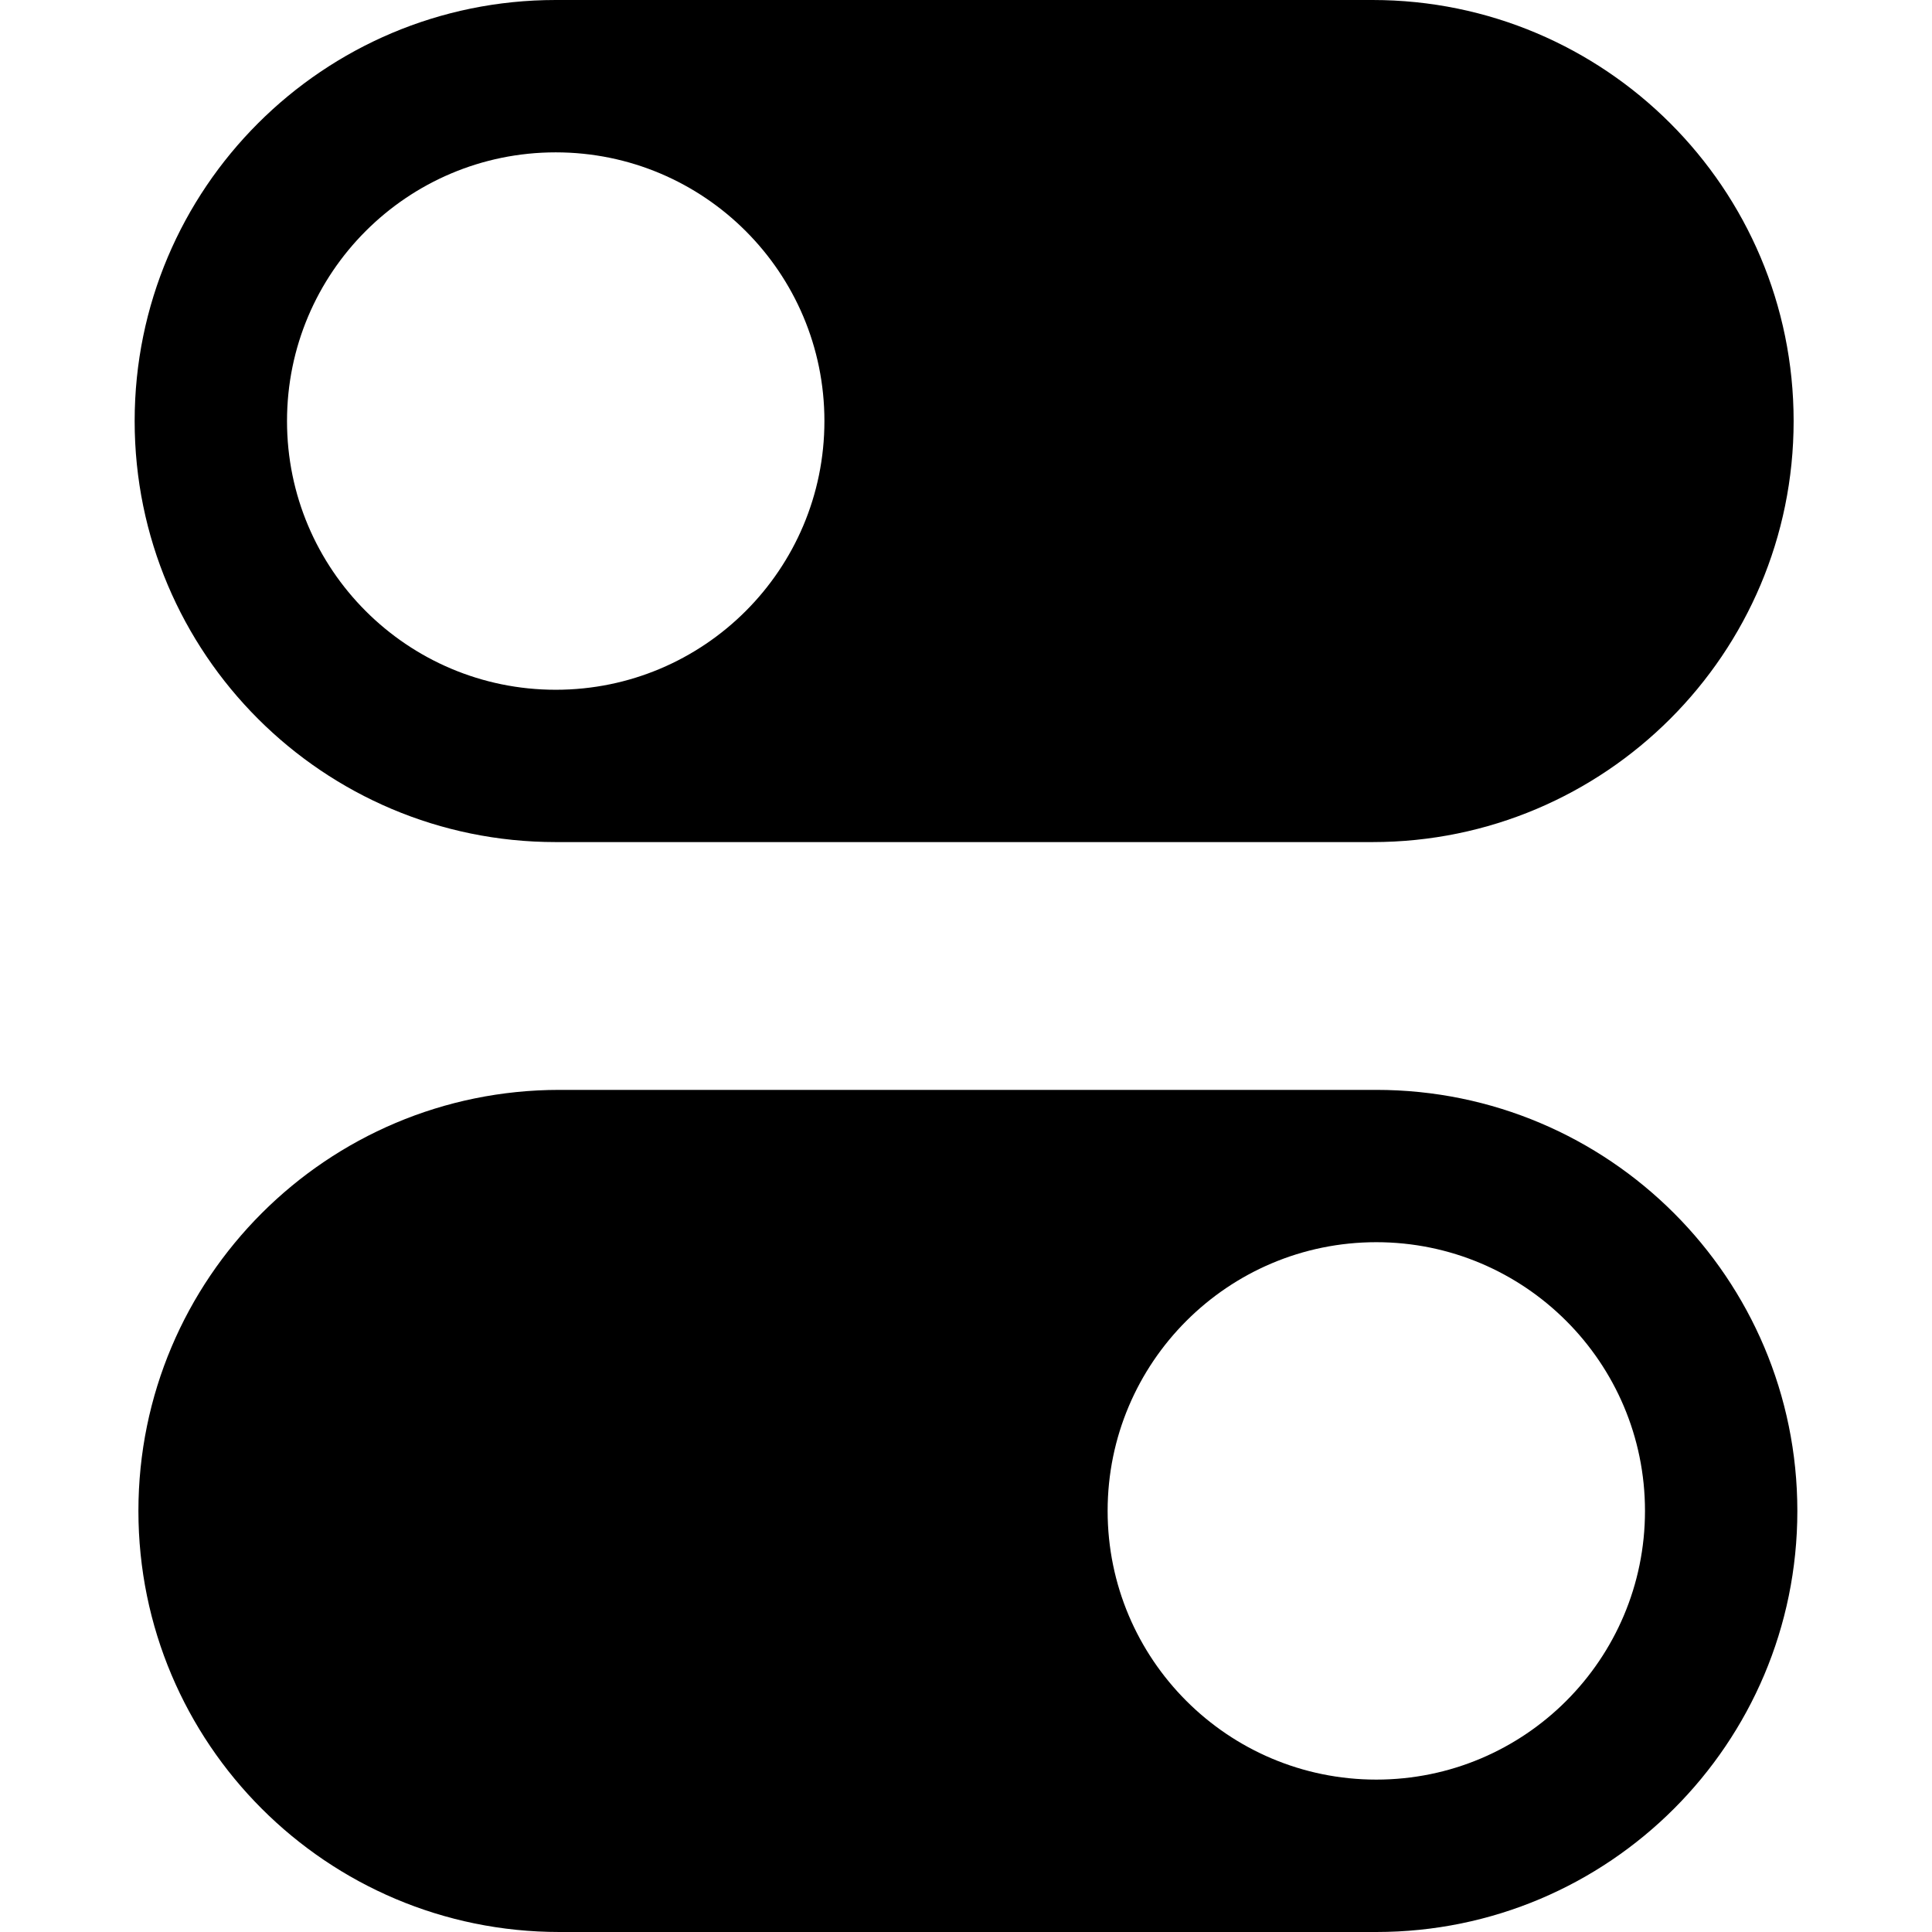 <?xml version="1.0" encoding="iso-8859-1"?>
<!-- Generator: Adobe Illustrator 16.0.0, SVG Export Plug-In . SVG Version: 6.00 Build 0)  -->
<!DOCTYPE svg PUBLIC "-//W3C//DTD SVG 1.1//EN" "http://www.w3.org/Graphics/SVG/1.1/DTD/svg11.dtd">
<svg version="1.1" id="Capa_1" xmlns="http://www.w3.org/2000/svg" xmlns:xlink="http://www.w3.org/1999/xlink" x="0px" y="0px"
	 width="47.793px" height="47.793px" viewBox="0 0 47.793 47.793" style="enable-background:new 0 0 47.793 47.793;"
	 xml:space="preserve">
		<g>
			<path d="M13.747,20.831h20.207c5.752,0,10.416-4.663,10.416-10.416S39.706,0,33.953,0H13.747C7.995,0,3.331,4.663,3.331,10.416
				S7.994,20.831,13.747,20.831z M13.747,3.769c3.671,0,6.647,2.976,6.647,6.647s-2.976,6.647-6.647,6.647S7.1,14.087,7.1,10.416
				S10.076,3.769,13.747,3.769z"/>
			<path d="M34.046,26.961H13.84c-5.752,0-10.416,4.663-10.416,10.416S8.087,47.793,13.84,47.793h20.206
				c5.752,0,10.416-4.663,10.416-10.416S39.799,26.961,34.046,26.961z M34.046,44.023c-3.671,0-6.646-2.978-6.646-6.647
				s2.977-6.647,6.646-6.647s6.647,2.978,6.647,6.647S37.717,44.023,34.046,44.023z"/>
		</g>
</svg>

